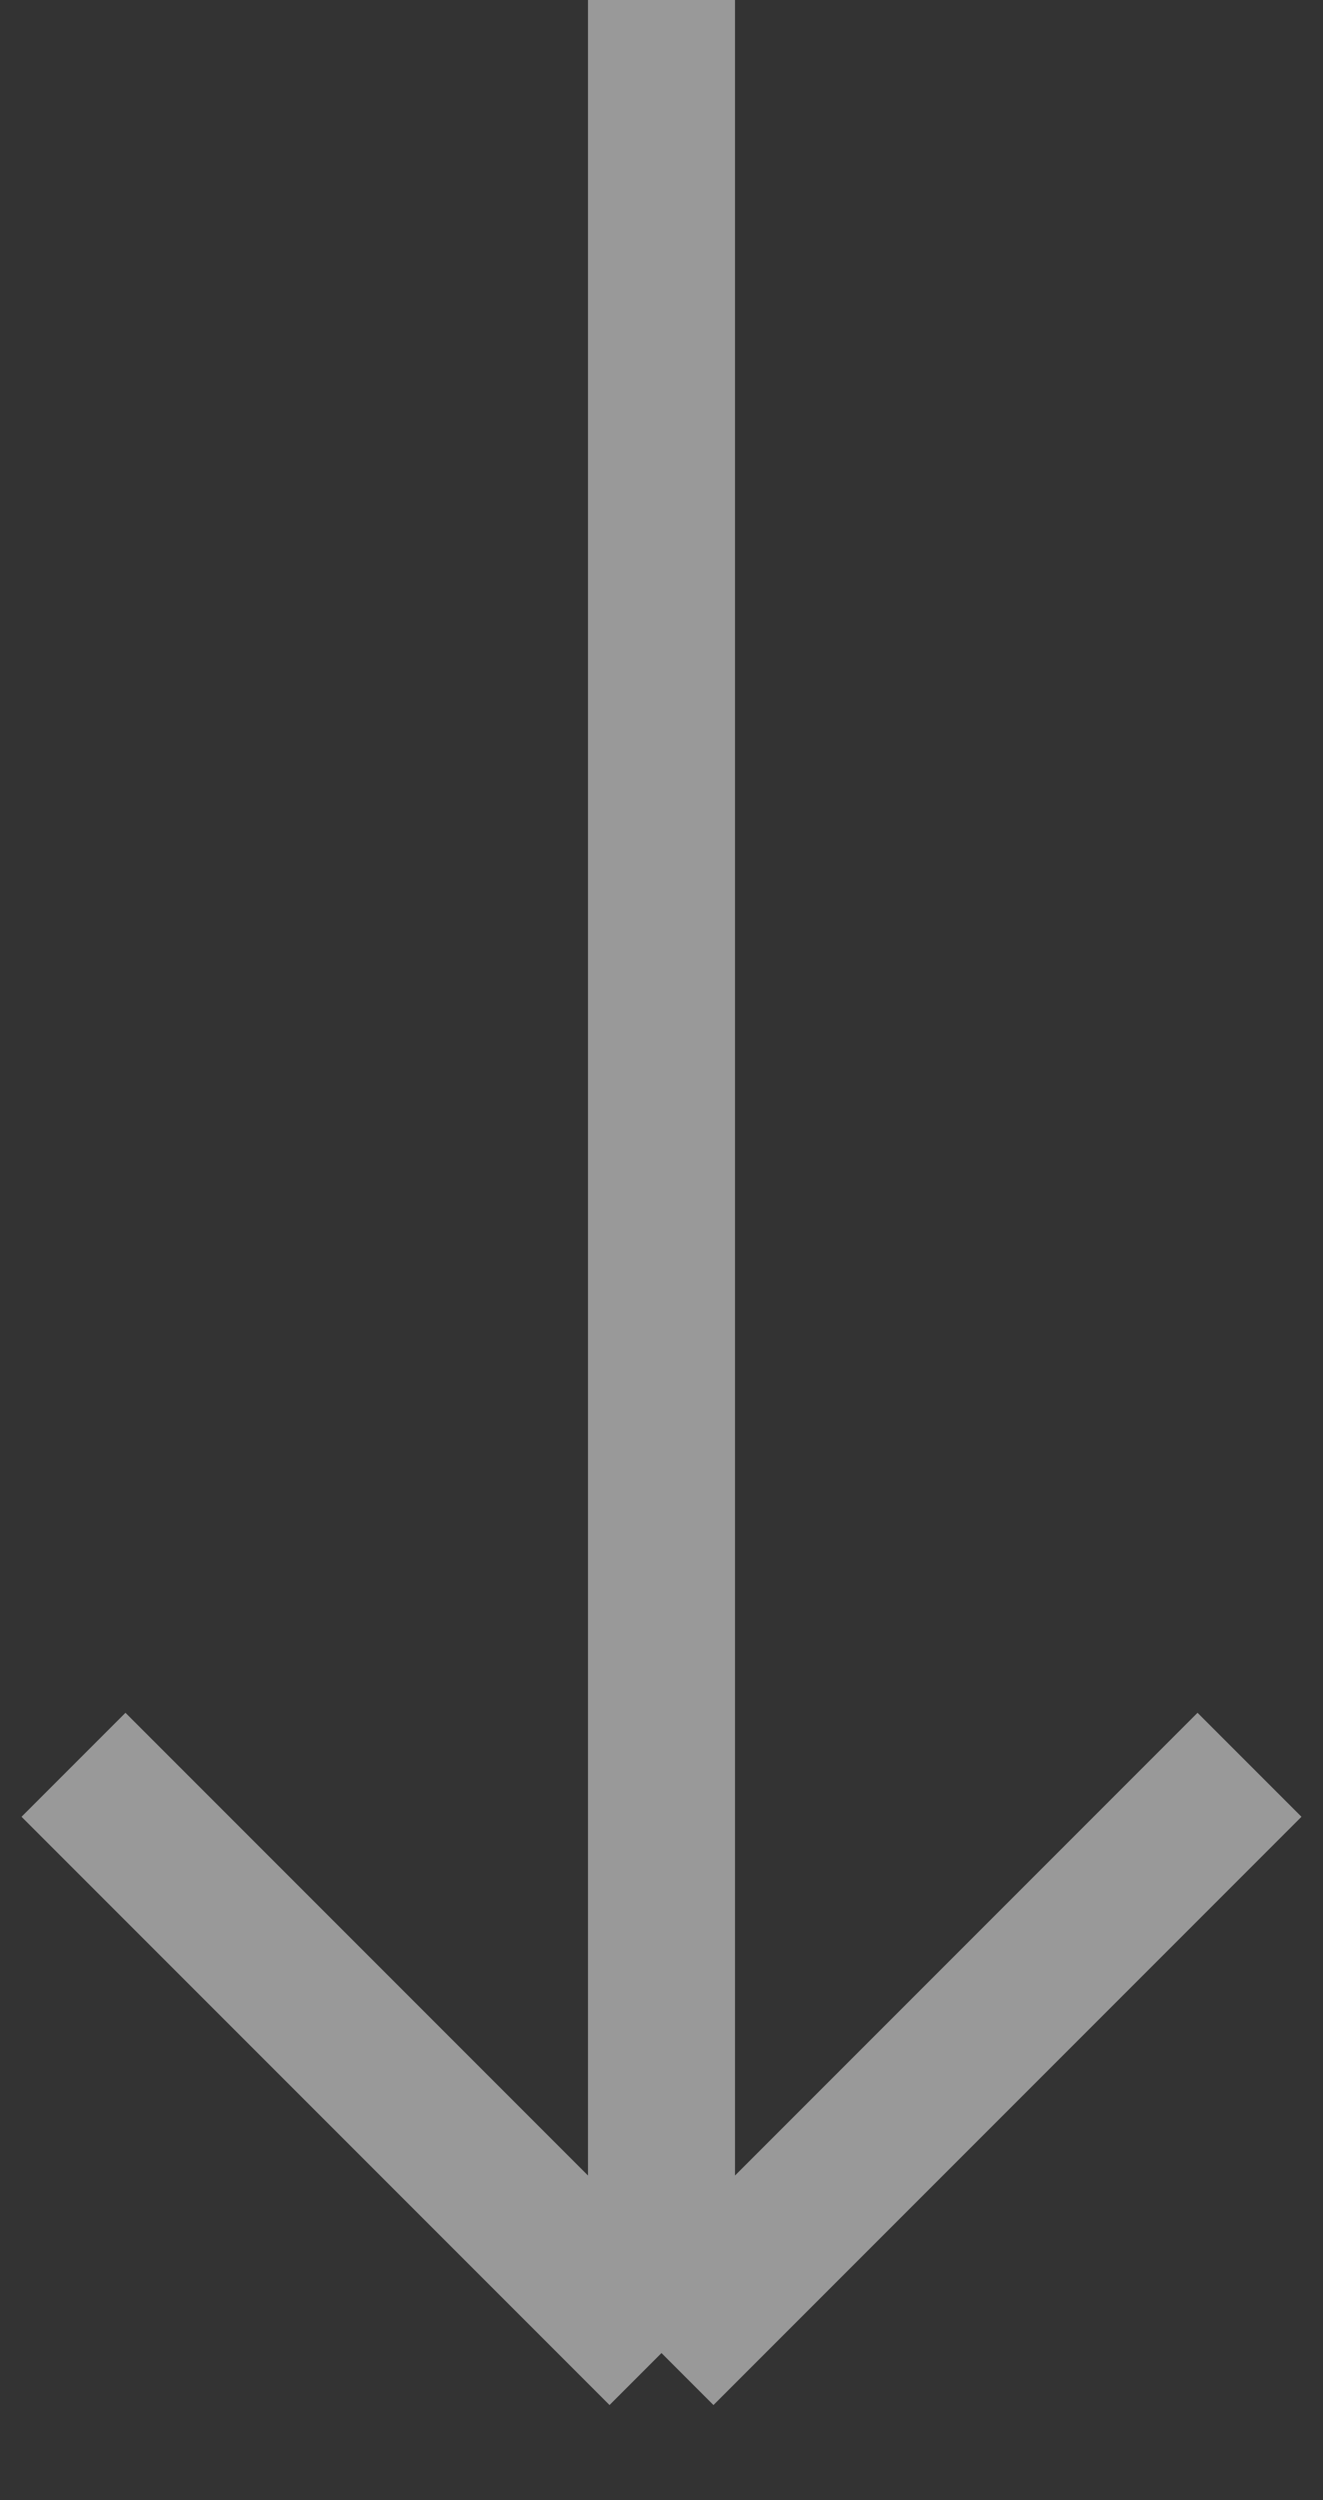 <svg width="18" height="34" viewBox="0 0 18 34" fill="none" xmlns="http://www.w3.org/2000/svg">
<rect x="0" y="0" width="18" height="34" fill="#333333" stroke="none"/>
<path opacity="0.5" d="M9 0V32M9 32L1 24M9 32L17 24" stroke="white" stroke-width="2"/>
</svg>
